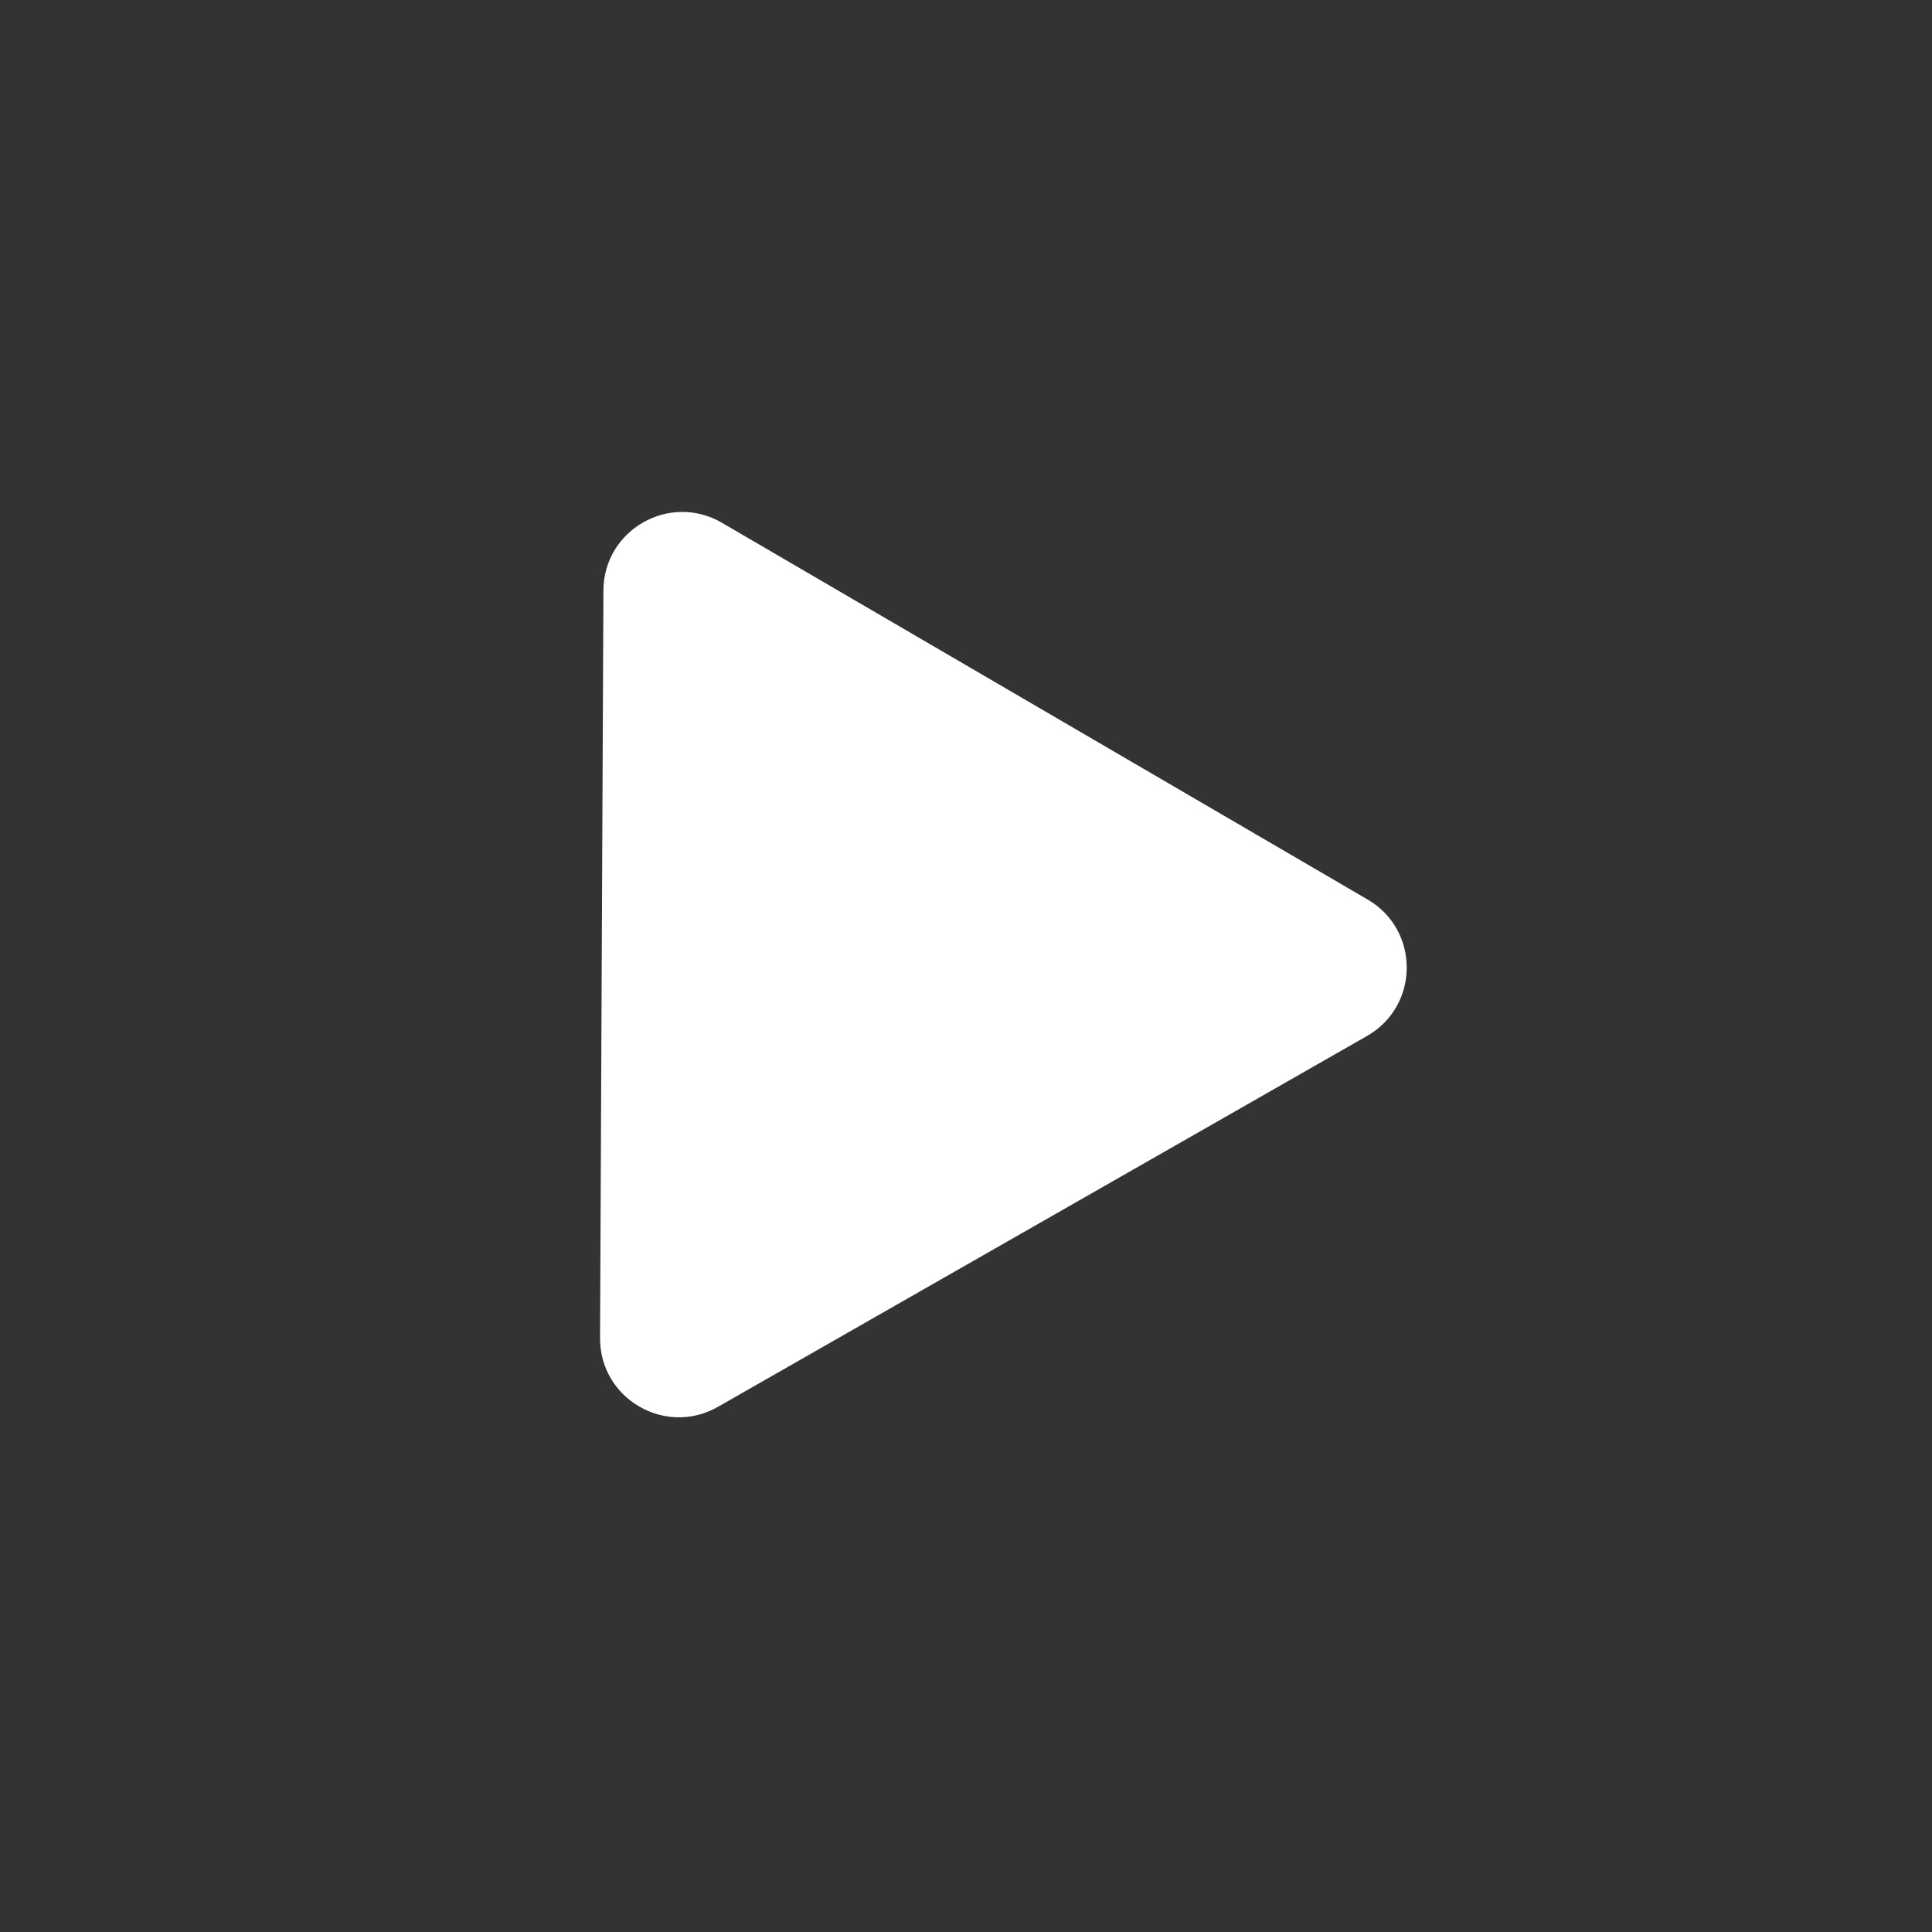 <svg width="24" height="24" viewBox="0 0 24 24" fill="none" xmlns="http://www.w3.org/2000/svg">
<rect x="0" y="0" width="24" height="24" fill="#333333" stroke="none"/>
<path d="M16.989 11.174C17.64 11.553 17.636 12.495 16.982 12.869L8.919 17.476C8.264 17.85 7.451 17.375 7.454 16.622L7.496 7.335C7.499 6.582 8.317 6.115 8.968 6.494L16.989 11.174Z" fill="white"/>
</svg>
